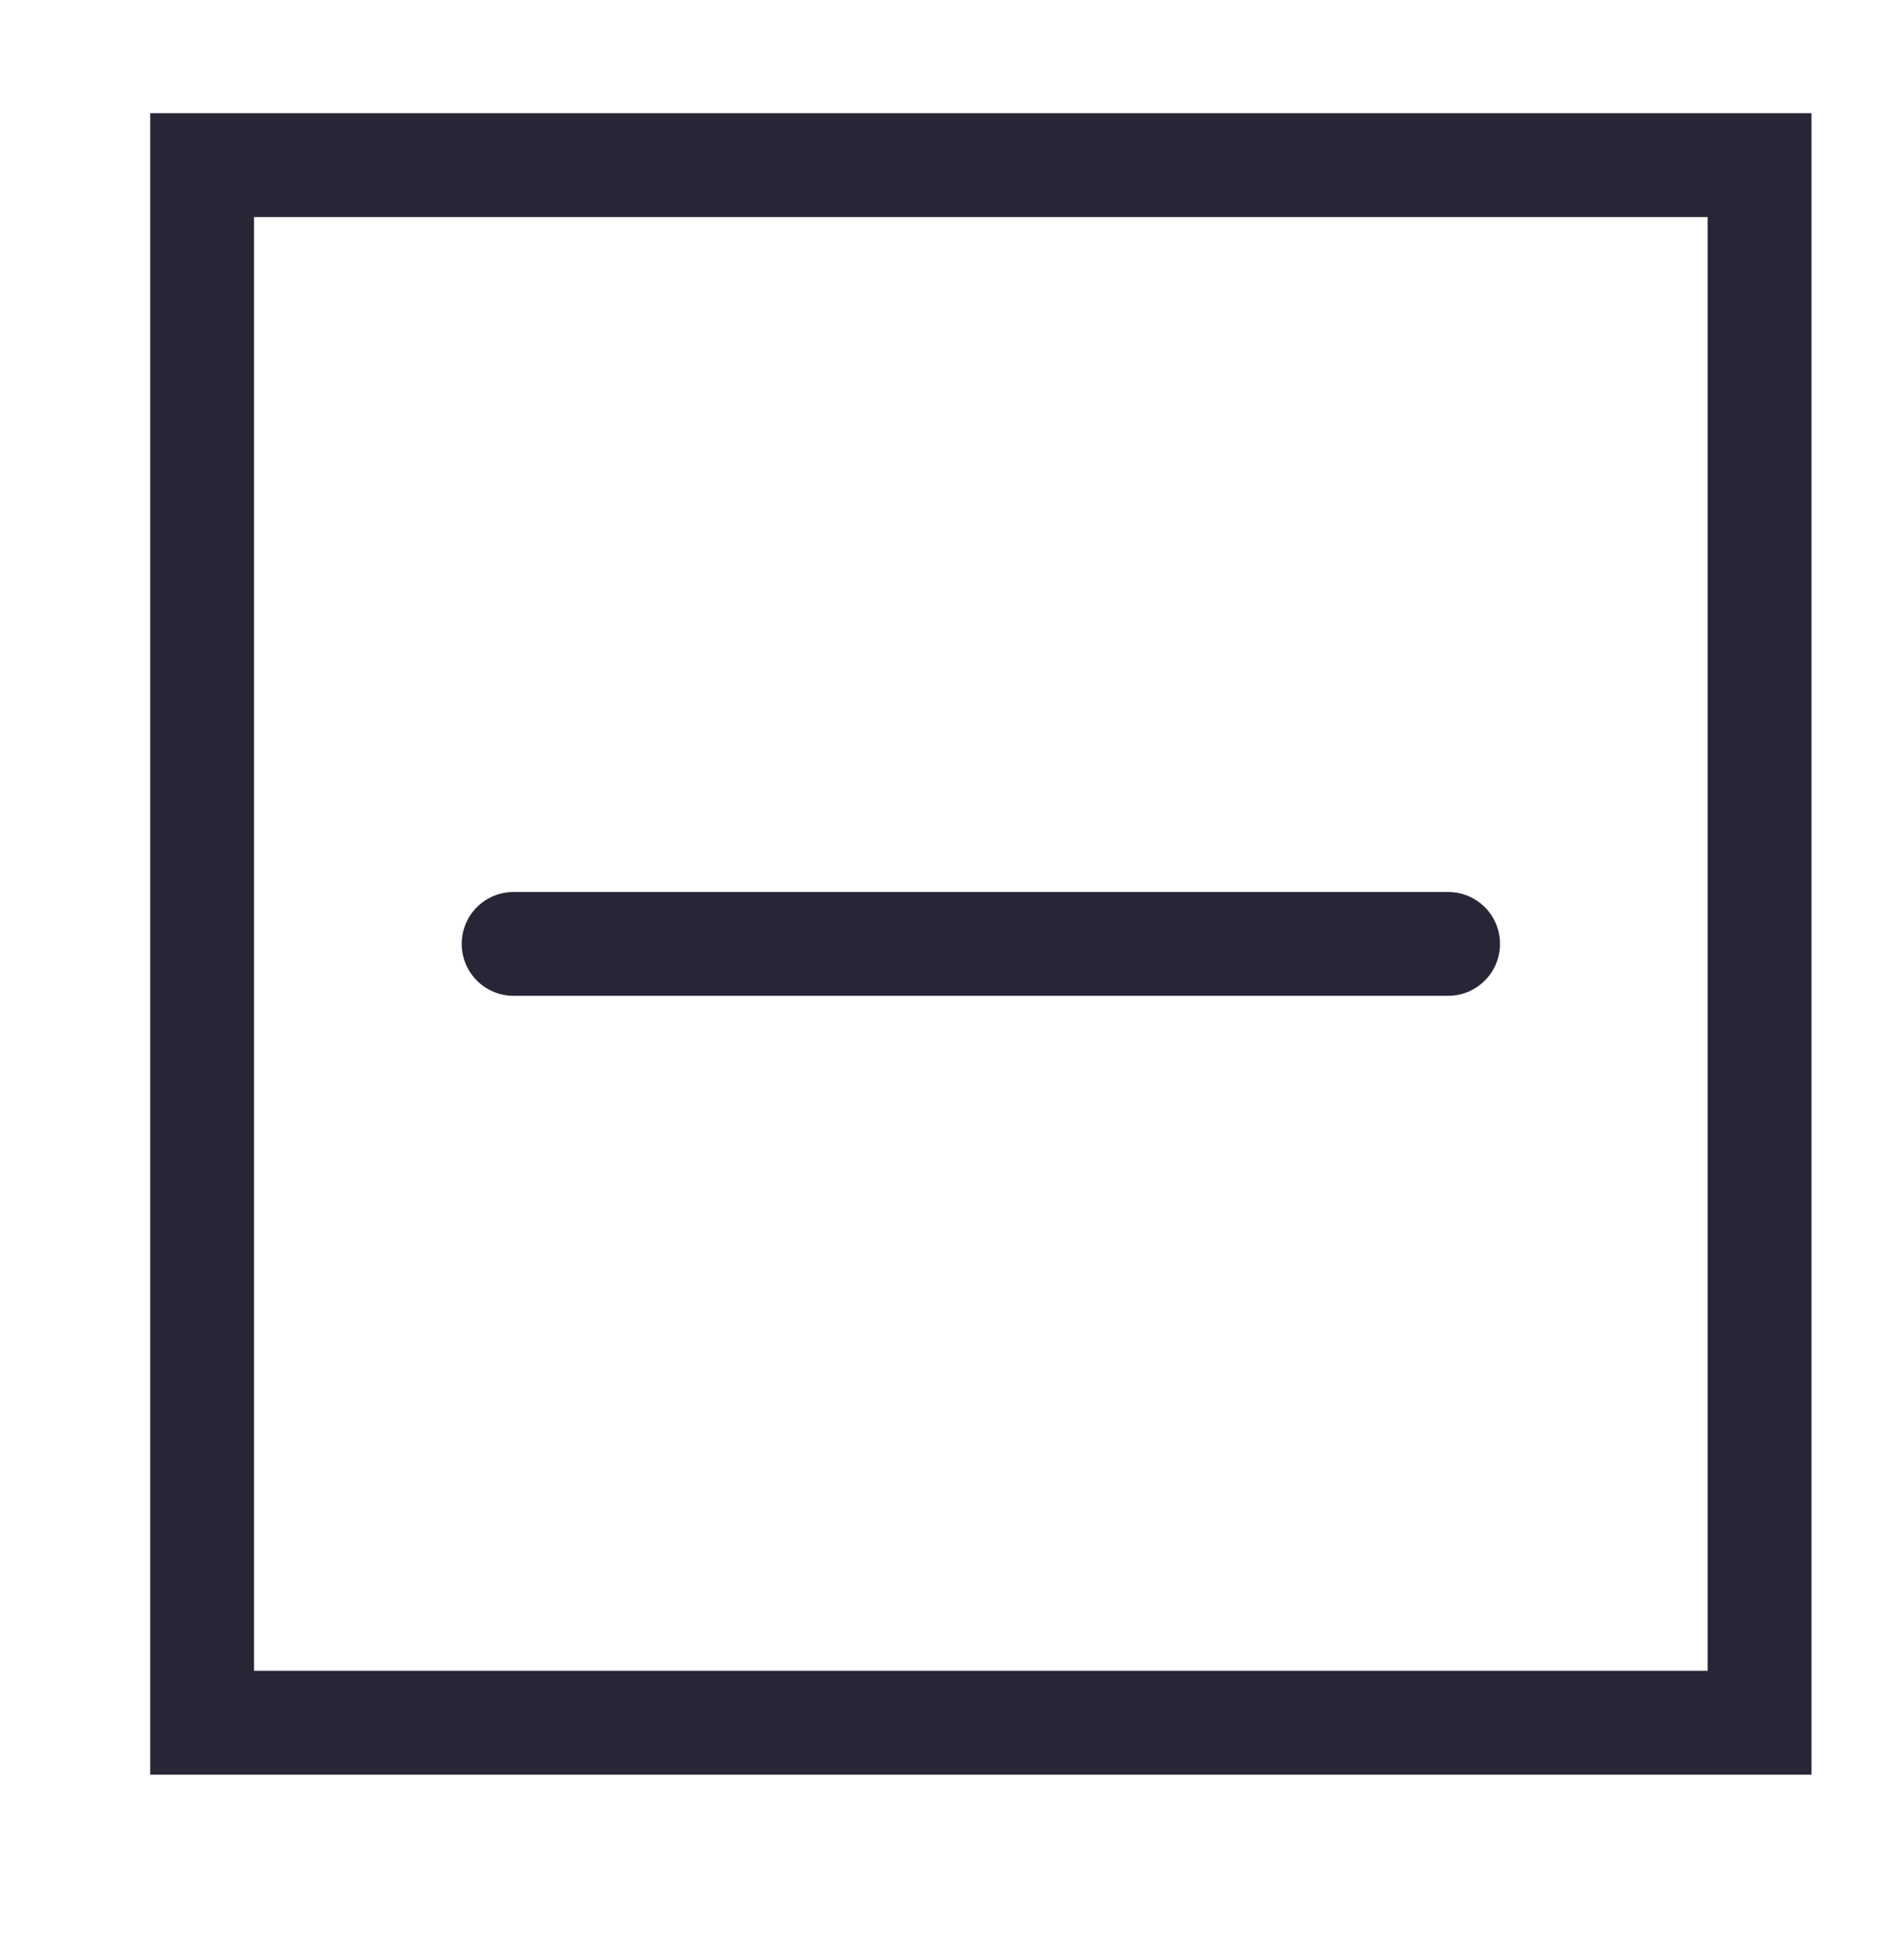 <?xml version="1.0" encoding="utf-8"?>
<!DOCTYPE svg PUBLIC "-//W3C//DTD SVG 1.1//EN" "http://www.w3.org/Graphics/SVG/1.1/DTD/svg11.dtd">
<svg version="1.1" id="图形" xmlns="http://www.w3.org/2000/svg" xmlns:xlink="http://www.w3.org/1999/xlink" x="0px" y="0px" width="1000px" height="1024px" viewBox="0 0 1000 1024" enable-background="new 0 0 1000 1024" xml:space="preserve">
  <path fill="#272636" d="M78.899 752.562v-872.48h872.516V752.562H78.899zM896.882-65.389H133.432V698.031h763.45V-65.389zM269.76 289.056h490.79c15.07 0 27.266 12.249 27.266 27.265 0 15.123-12.195 27.264-27.266 27.264H269.76c-15.07 0-27.263-12.141-27.263-27.264C242.496 301.305 254.69 289.056 269.76 289.056z" transform="translate(0, 812) scale(1, -1)"/>
</svg>
